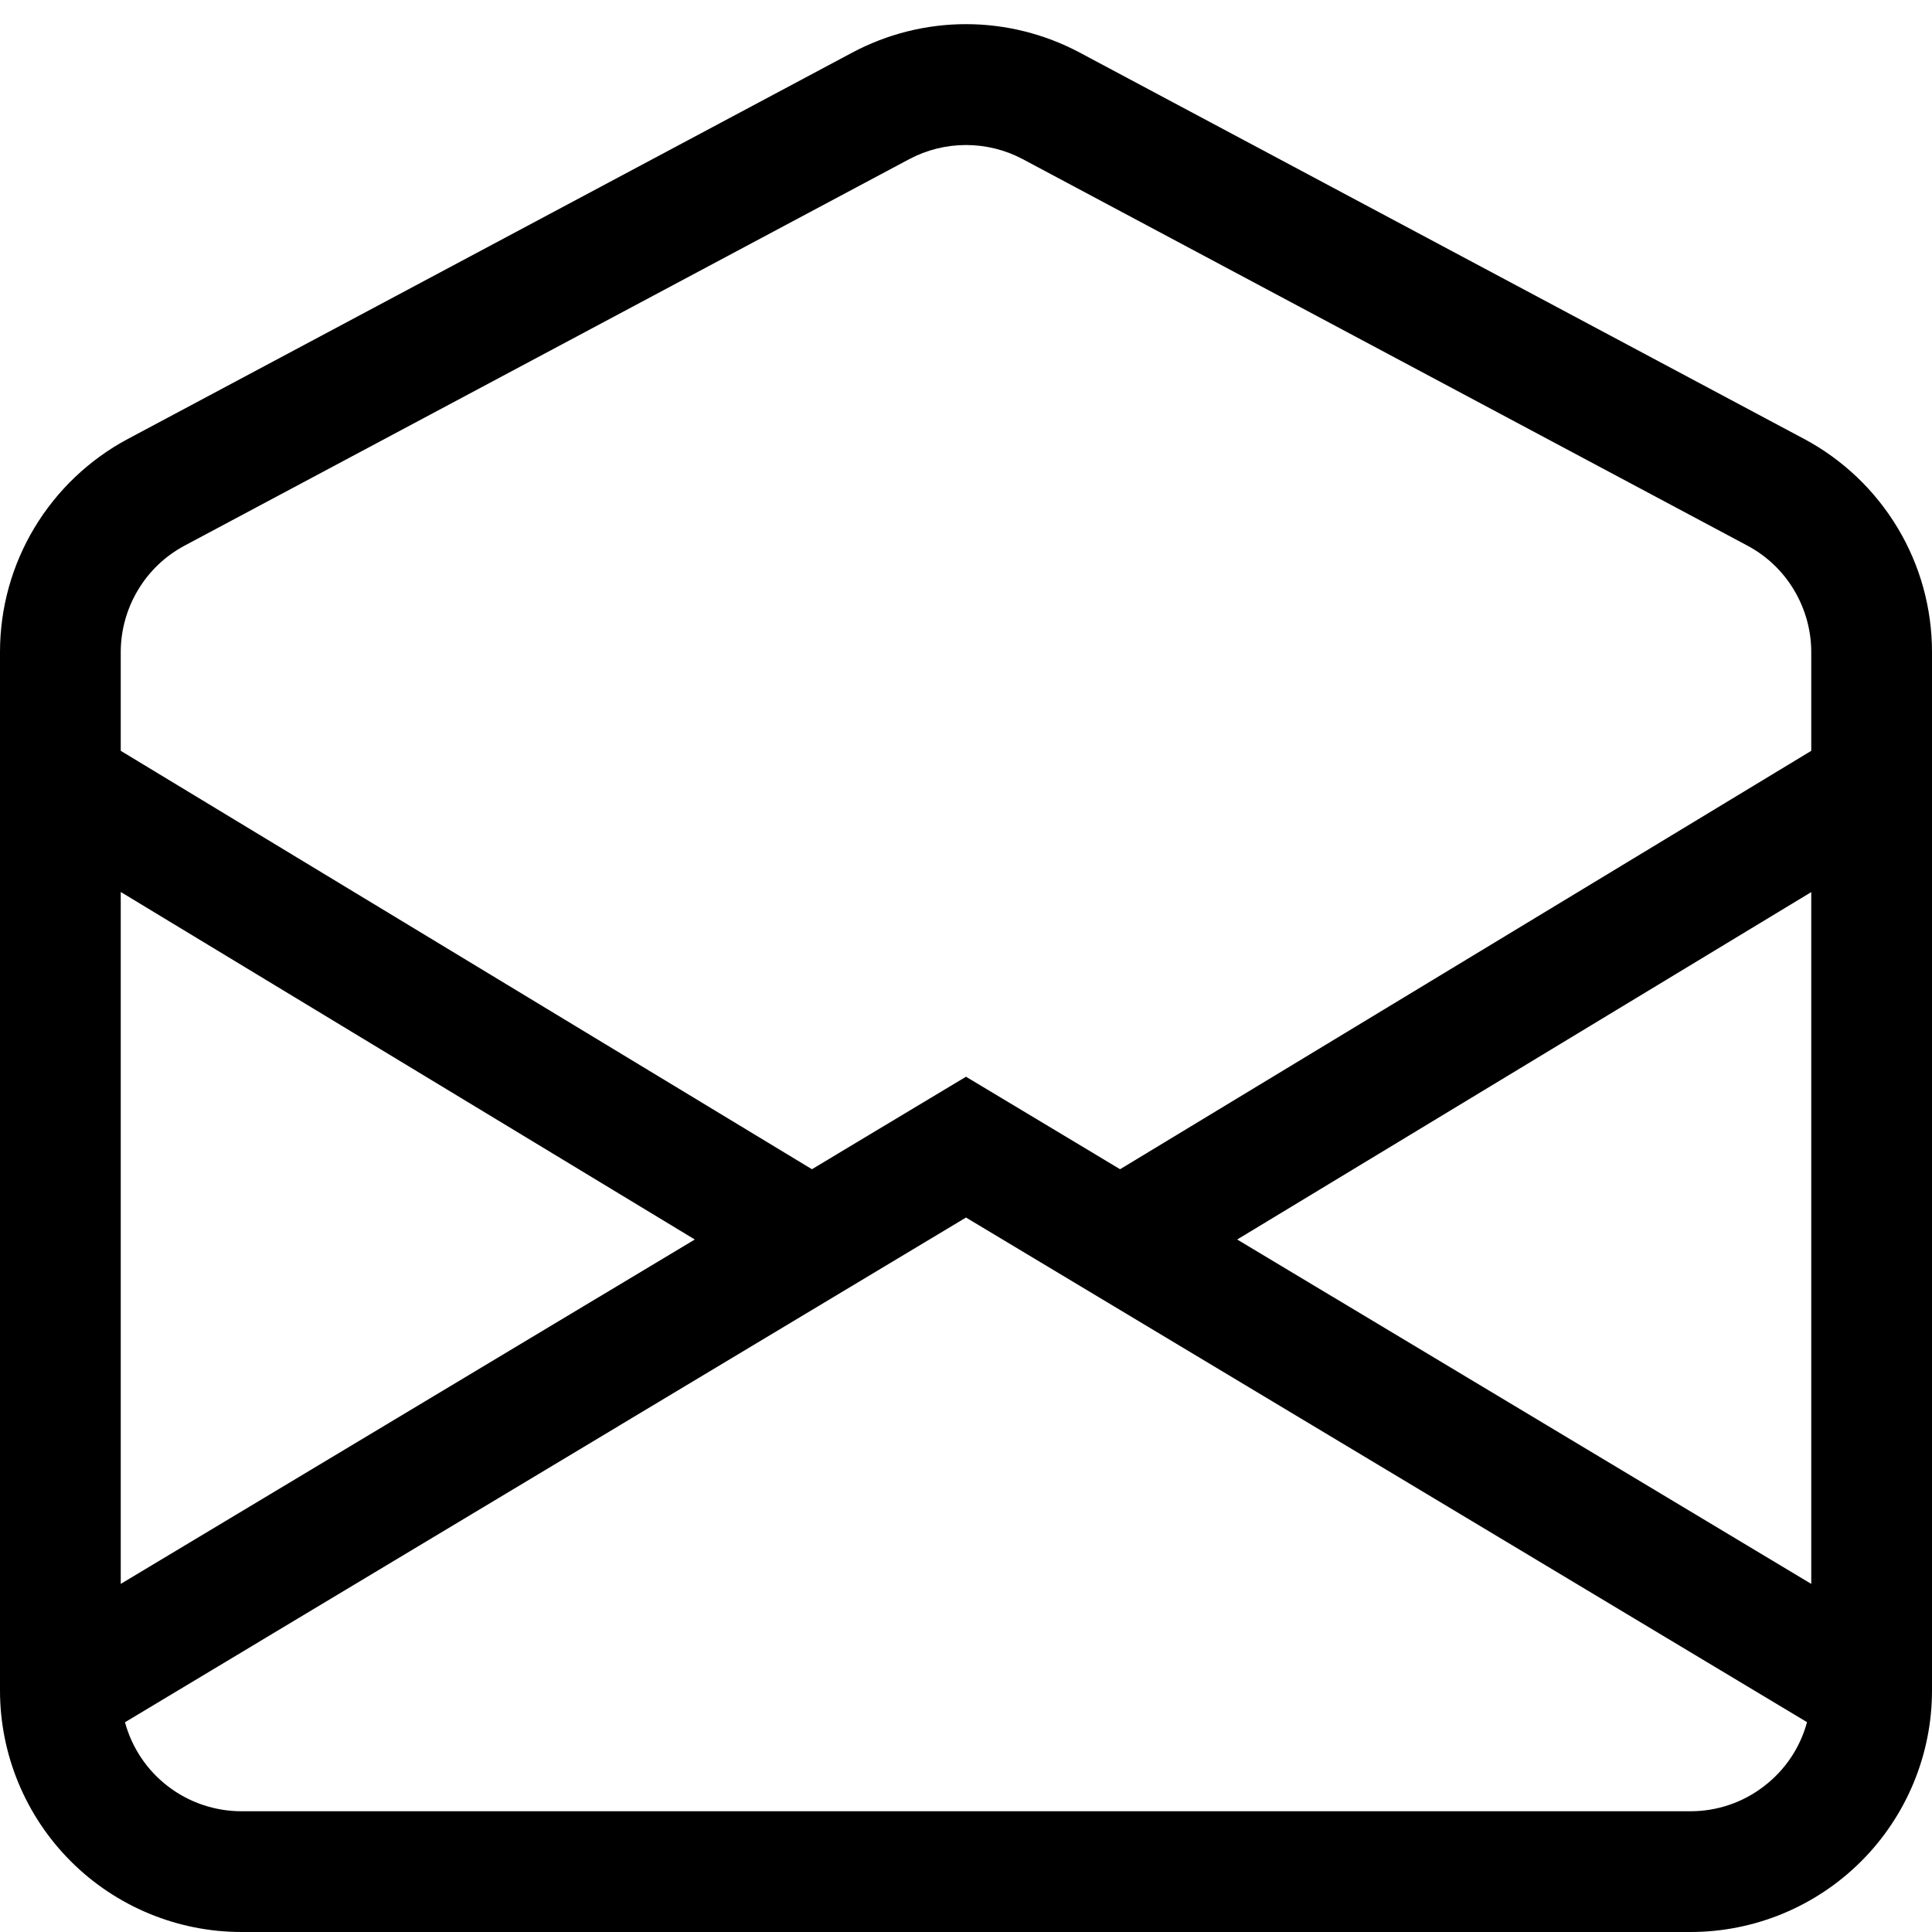 <svg width="16" height="16" viewBox="0 0 16 16" fill="none" xmlns="http://www.w3.org/2000/svg">
<g clip-path="url(#clip0_104_1699)">
<path d="M8.47 1.318C8.325 1.241 8.164 1.201 8 1.201C7.836 1.201 7.675 1.241 7.53 1.318L1.53 4.518C1.37 4.603 1.236 4.73 1.143 4.886C1.05 5.041 1 5.219 1 5.4V6.218L6.724 9.683L8 8.917L9.276 9.683L15 6.218V5.4C15 5.219 14.95 5.041 14.857 4.886C14.764 4.73 14.63 4.603 14.47 4.518L8.47 1.318ZM15 7.388L10.246 10.265L15 13.117V7.387V7.388ZM14.965 14.262L8 10.083L1.035 14.263C1.093 14.475 1.218 14.662 1.393 14.795C1.567 14.928 1.781 15 2 15H14C14.22 15 14.433 14.928 14.607 14.794C14.782 14.661 14.908 14.474 14.965 14.262ZM1 13.117L5.754 10.265L1 7.387V13.117ZM7.059 0.435C7.349 0.281 7.672 0.2 8 0.2C8.328 0.2 8.651 0.281 8.941 0.435L14.941 3.635C15.261 3.806 15.528 4.06 15.715 4.371C15.902 4.682 16 5.037 16 5.4V14C16 14.53 15.789 15.039 15.414 15.414C15.039 15.789 14.53 16 14 16H2C1.47 16 0.961 15.789 0.586 15.414C0.211 15.039 1.00039e-08 14.53 1.00039e-08 14V5.4C-3.62467e-05 5.037 0.098 4.682 0.285 4.371C0.472 4.06 0.739 3.806 1.059 3.635L7.059 0.435Z" fill="black"/>
</g>
<defs>
<clipPath id="clip0_104_1699">
<rect width="16" height="16" fill="white"/>
</clipPath>
</defs>
</svg>
